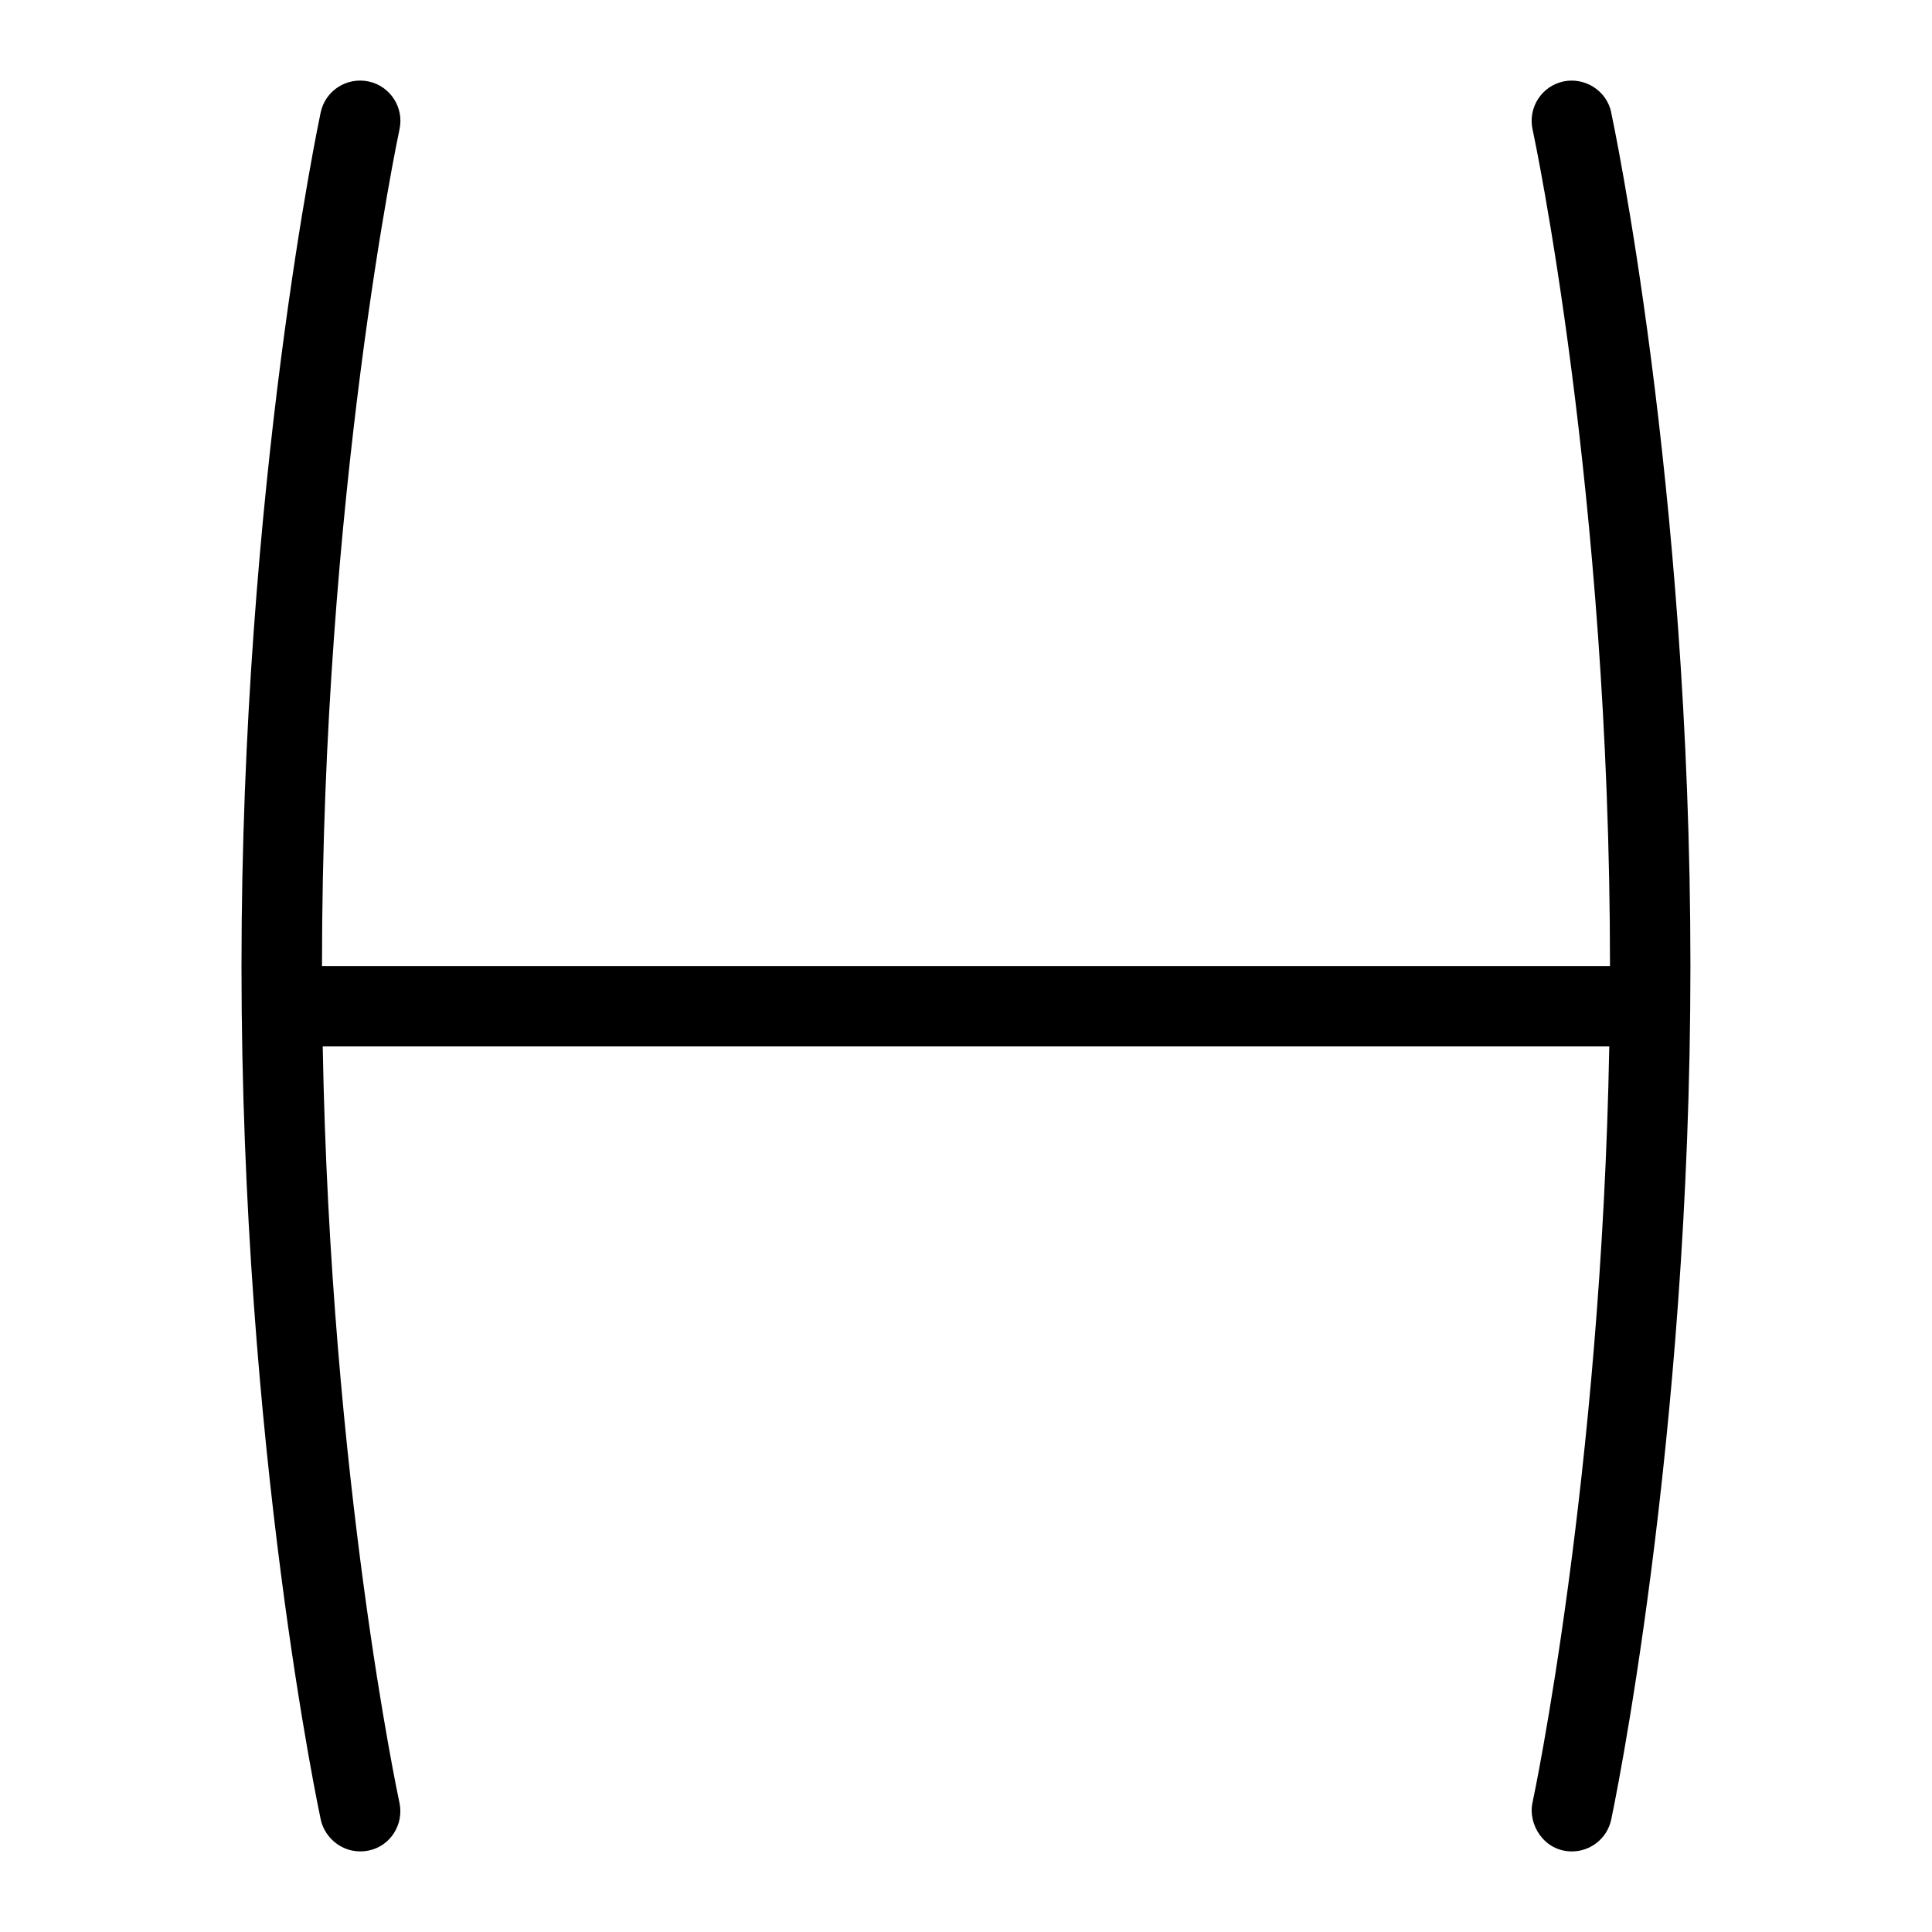 <svg id="Layer_1" viewBox="0 0 24 24" xmlns="http://www.w3.org/2000/svg" data-name="Layer 1"><path d="m20.015 1.394c-.059-.271-.329-.438-.595-.382-.27.059-.44.325-.382.595.01.044.962 4.49.962 10.394h-16c0-5.854.953-10.35.963-10.395.058-.27-.114-.536-.384-.594-.273-.057-.536.113-.595.383-.01.046-.984 4.638-.984 10.605 0 6.018.976 10.562.985 10.606.051.234.293.443.595.382.27-.055.44-.325.382-.595-.009-.041-.856-3.995-.953-9.394h15.982c-.098 5.359-.944 9.353-.954 9.395-.058.27.143.605.49.605.23 0 .438-.16.488-.395.01-.046.984-4.638.984-10.605 0-6.018-.976-10.562-.985-10.606z"/></svg>